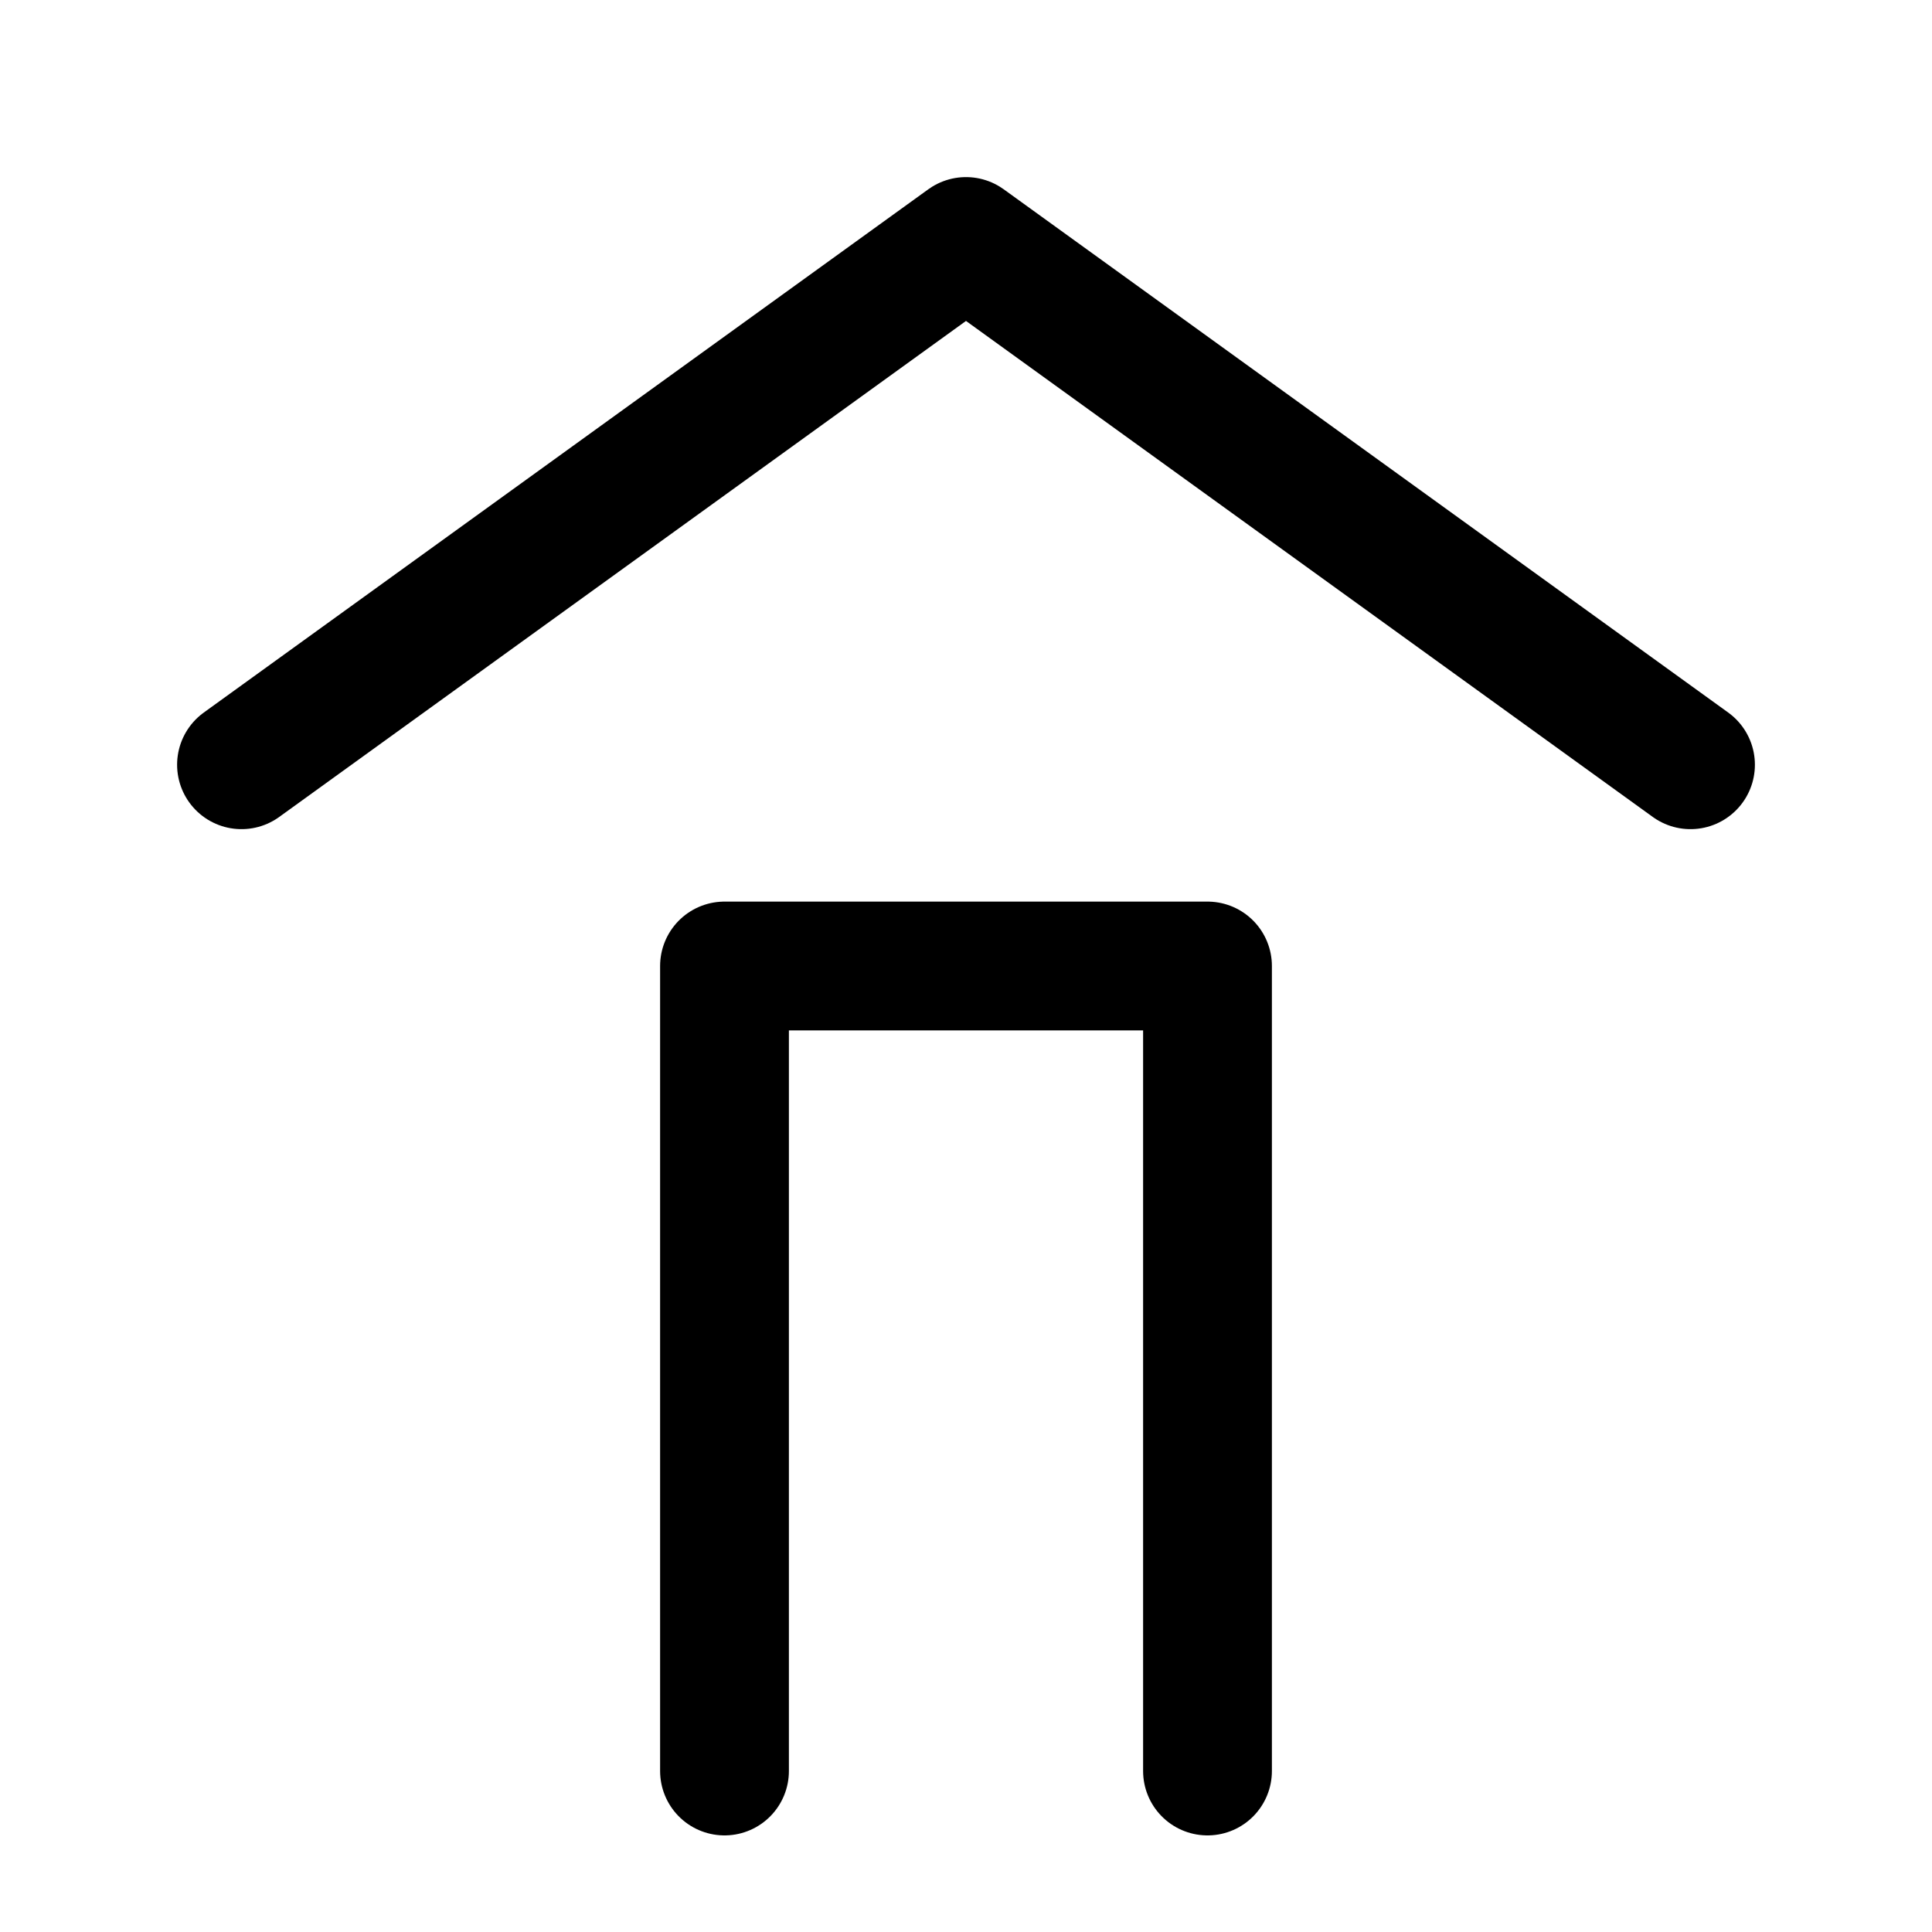 <svg xmlns="http://www.w3.org/2000/svg" viewBox="0 0 24 24" fill="none" stroke="currentColor" stroke-width="1.6" stroke-linecap="round" stroke-linejoin="round"><path d="M3 9.5L12 3l9 6.5"/><path d="M9 22V12h6v10"/></svg>
